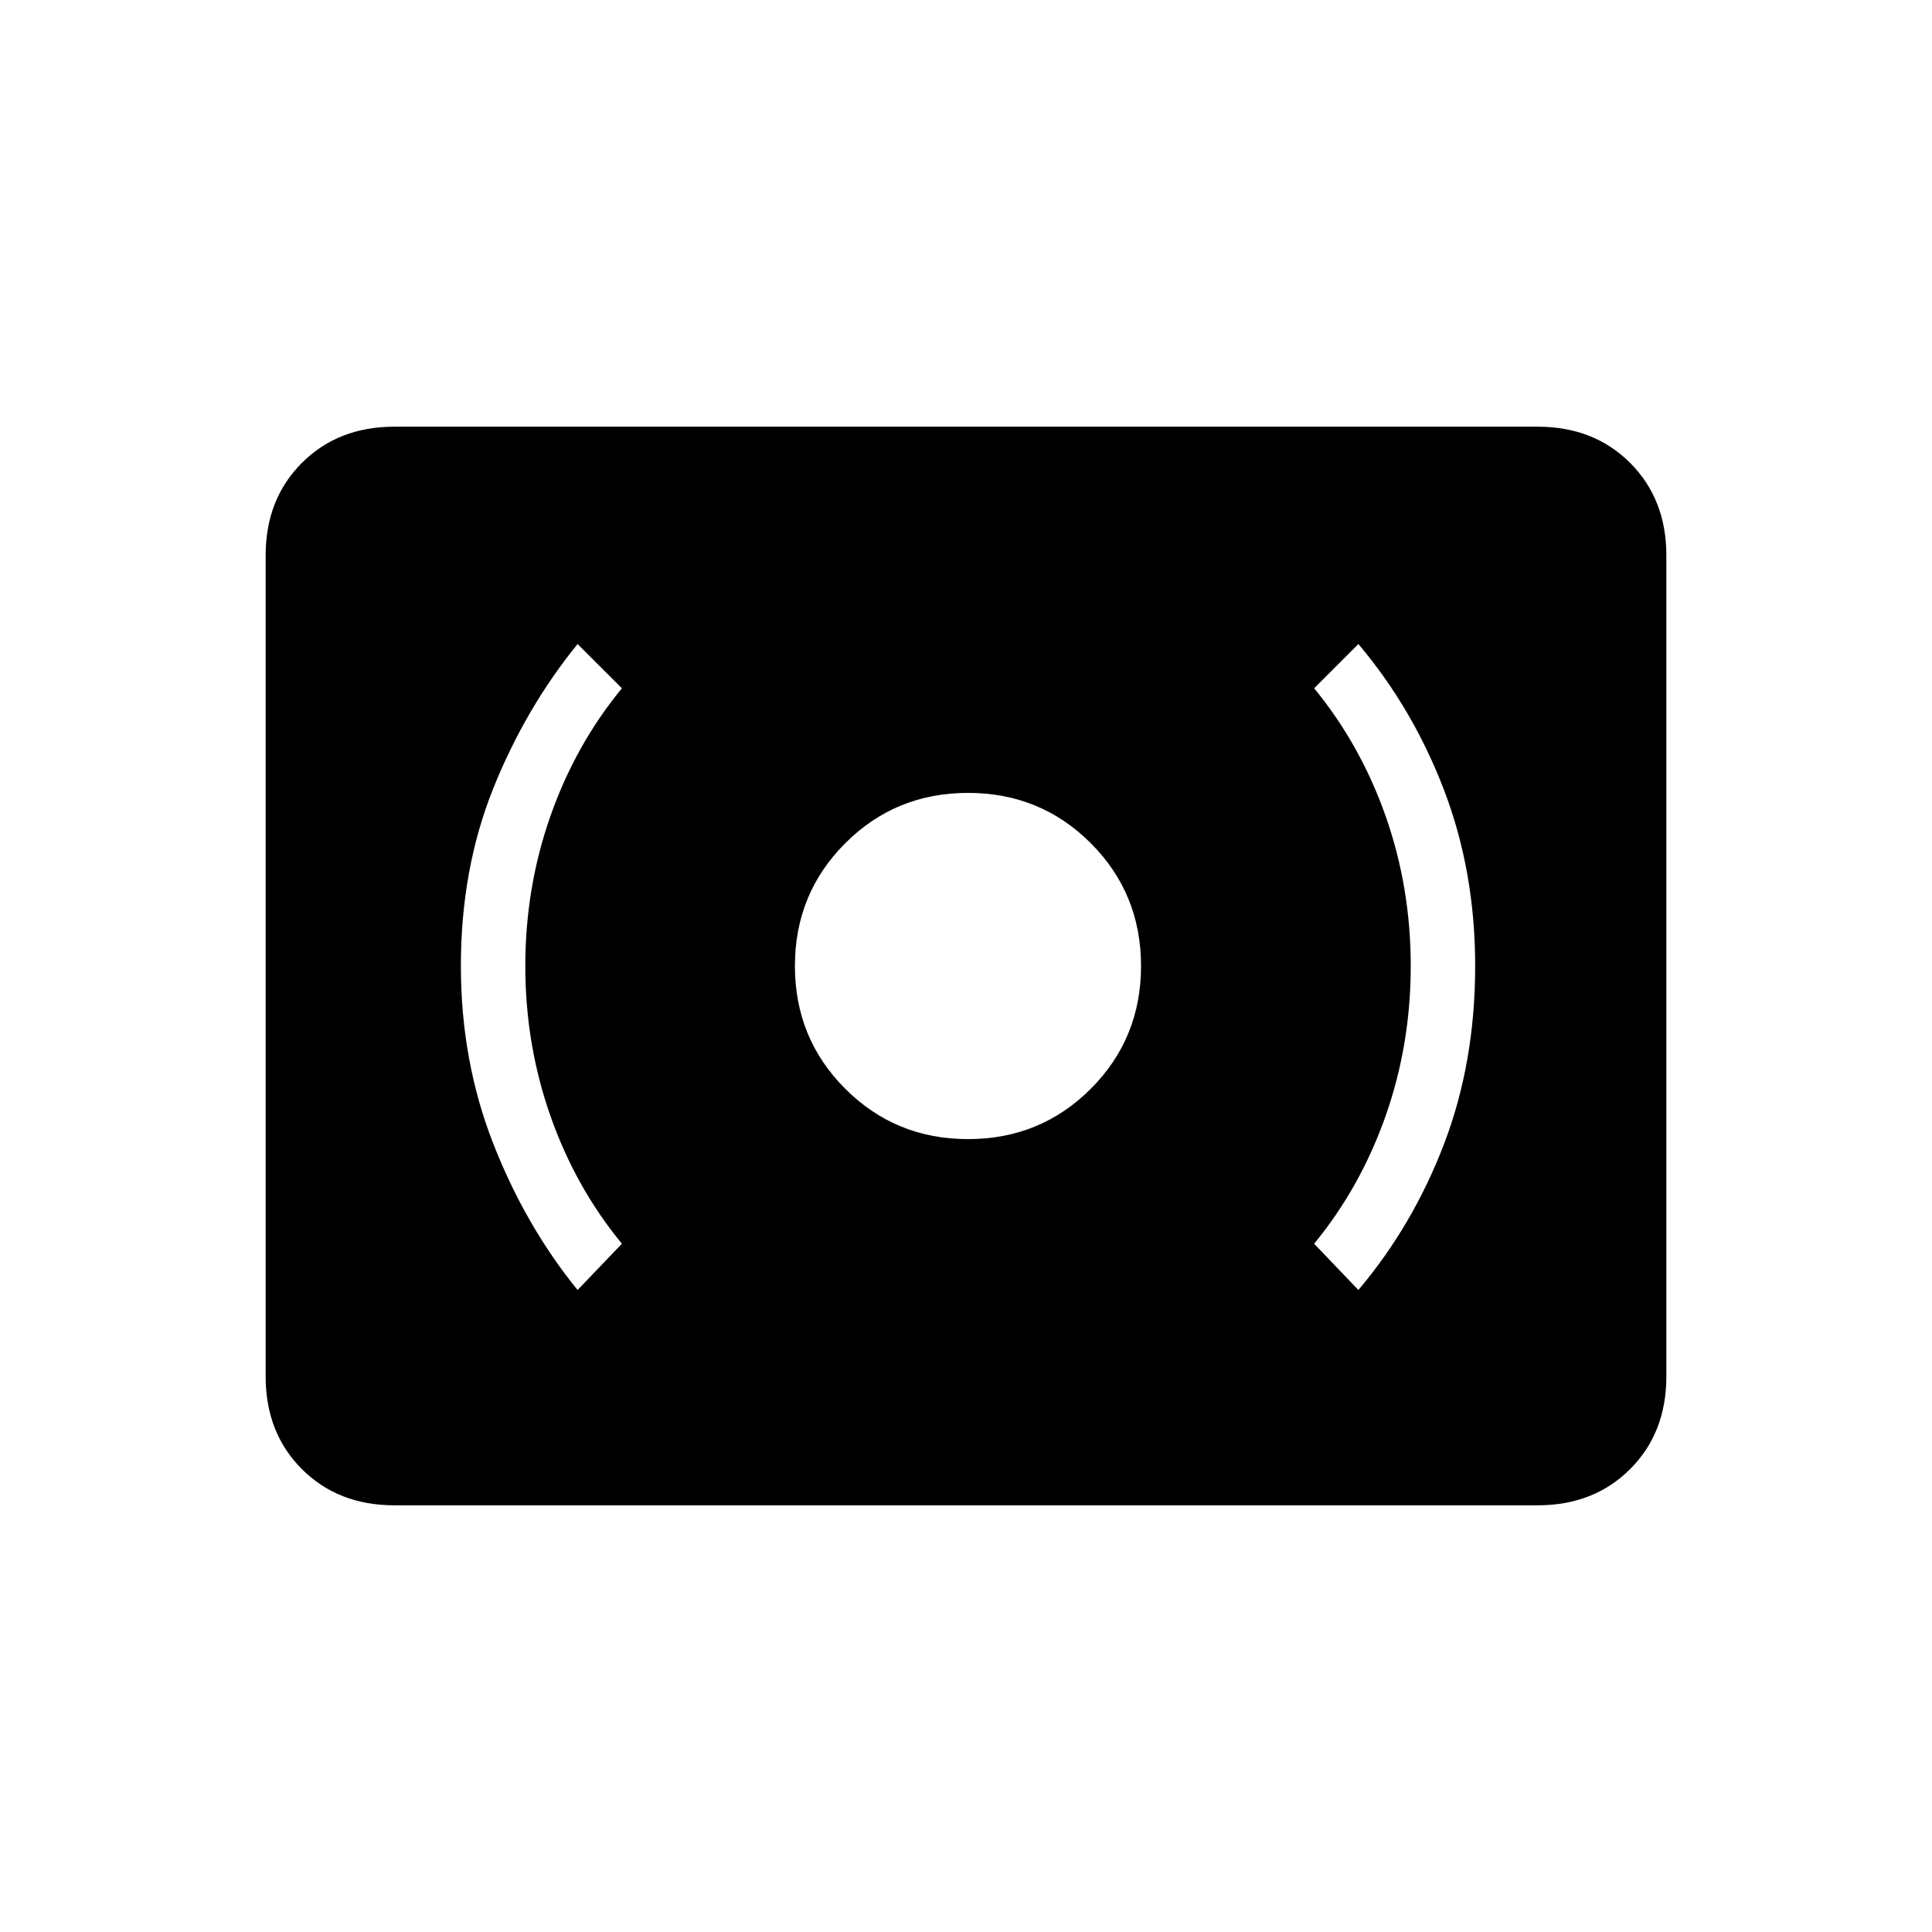 <svg xmlns="http://www.w3.org/2000/svg" height="20" width="20"><path d="M14.062 13.354Q14.625 12.688 14.948 11.844Q15.271 11 15.271 10Q15.271 9.021 14.948 8.177Q14.625 7.333 14.062 6.667L13.604 7.125Q14.083 7.708 14.344 8.448Q14.604 9.188 14.604 10Q14.604 10.812 14.344 11.552Q14.083 12.292 13.604 12.875ZM5.979 13.354 6.438 12.875Q5.958 12.292 5.698 11.552Q5.438 10.812 5.438 10Q5.438 9.188 5.698 8.448Q5.958 7.708 6.438 7.125L5.979 6.667Q5.438 7.333 5.104 8.167Q4.771 9 4.771 10Q4.771 10.979 5.104 11.833Q5.438 12.688 5.979 13.354ZM10.021 11.792Q10.771 11.792 11.292 11.271Q11.812 10.75 11.812 10Q11.812 9.25 11.292 8.729Q10.771 8.208 10.021 8.208Q9.271 8.208 8.75 8.729Q8.229 9.25 8.229 10Q8.229 10.75 8.75 11.271Q9.271 11.792 10.021 11.792ZM4.083 15.583Q3.5 15.583 3.125 15.208Q2.75 14.833 2.75 14.25V5.75Q2.75 5.167 3.125 4.792Q3.5 4.417 4.083 4.417H15.917Q16.5 4.417 16.875 4.792Q17.25 5.167 17.25 5.75V14.25Q17.25 14.833 16.875 15.208Q16.5 15.583 15.917 15.583Z"/></svg>